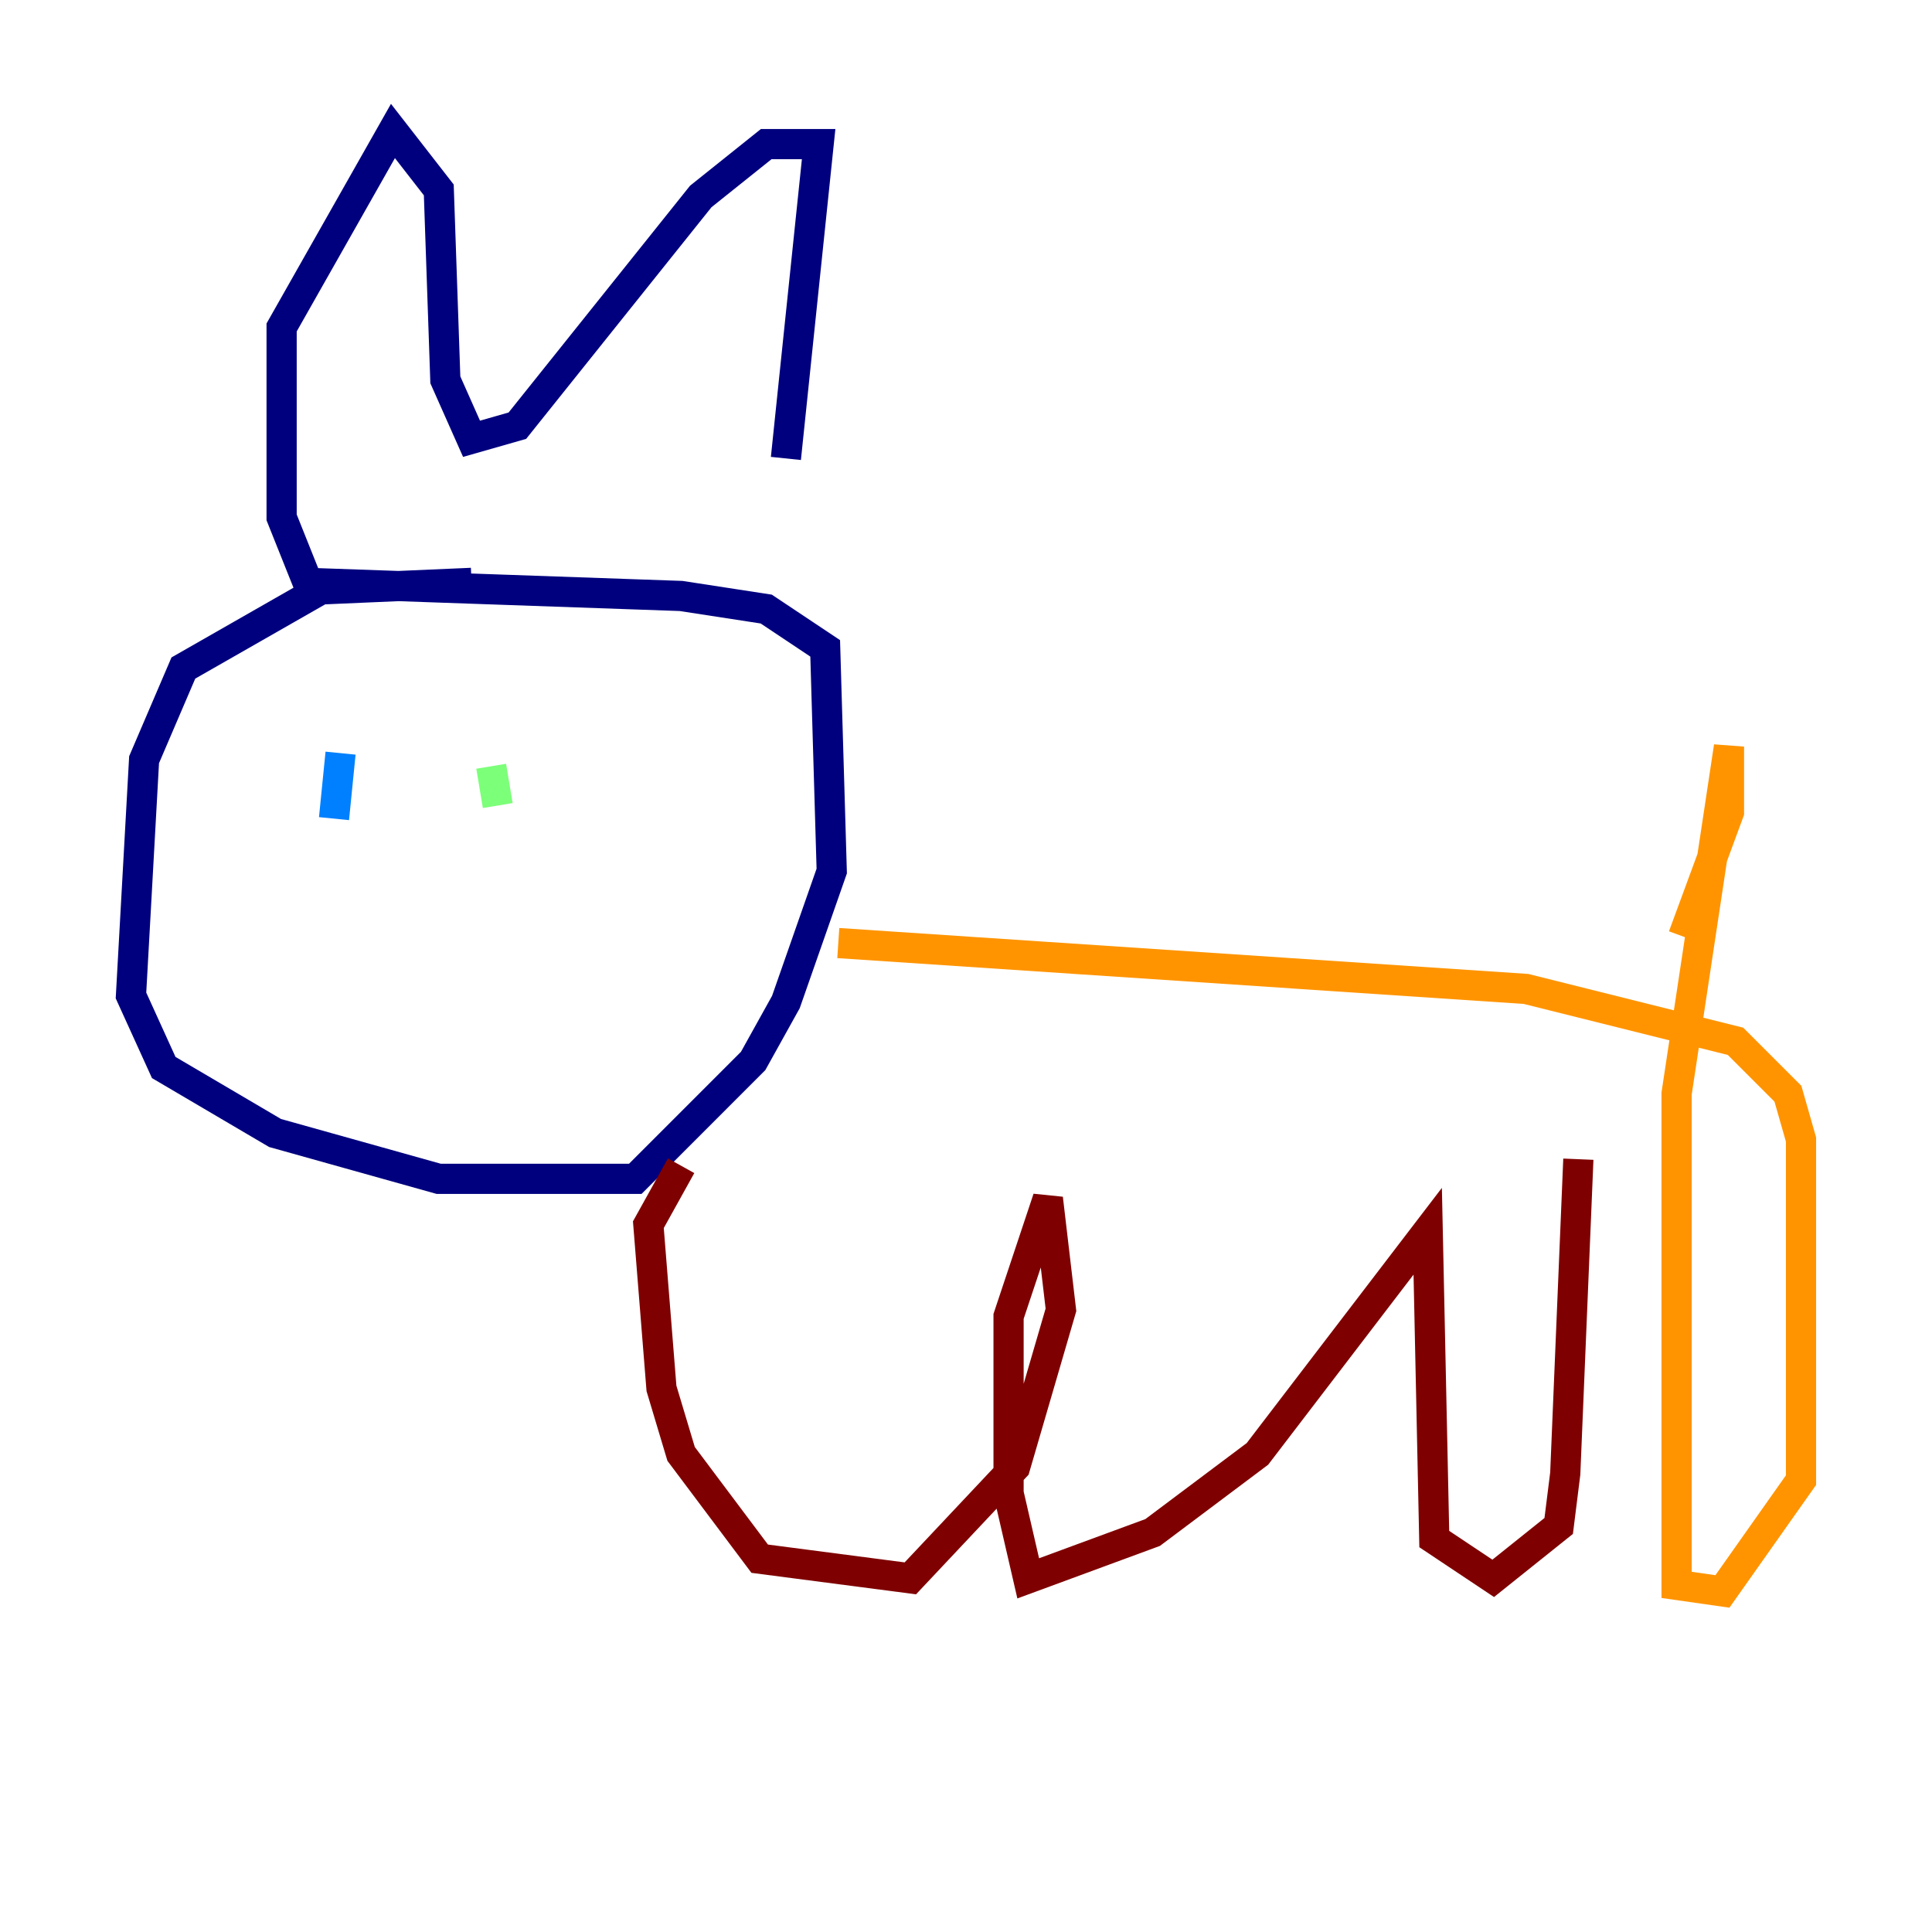<?xml version="1.0" encoding="utf-8" ?>
<svg baseProfile="tiny" height="128" version="1.2" viewBox="0,0,128,128" width="128" xmlns="http://www.w3.org/2000/svg" xmlns:ev="http://www.w3.org/2001/xml-events" xmlns:xlink="http://www.w3.org/1999/xlink"><defs /><polyline fill="none" points="31.241,38.617 21.261,39.051 12.149,44.258 9.546,50.332 8.678,65.953 10.848,70.725 18.224,75.064 29.071,78.102 42.088,78.102 49.898,70.291 52.068,66.386 55.105,57.709 54.671,42.956 50.766,40.352 45.125,39.485 20.393,38.617 18.658,34.278 18.658,21.695 26.034,8.678 29.071,12.583 29.505,25.166 31.241,29.071 34.278,28.203 46.427,13.017 50.766,9.546 54.237,9.546 52.068,30.373" stroke="#00007f" stroke-width="2" /><polyline fill="none" points="22.563,49.898 22.129,54.237" stroke="#0080ff" stroke-width="2" /><polyline fill="none" points="32.542,50.766 32.976,53.37" stroke="#7cff79" stroke-width="2" /><polyline fill="none" points="55.539,62.481 101.098,65.519 114.983,68.99 118.454,72.461 119.322,75.498 119.322,98.061 114.115,105.437 111.078,105.003 111.078,72.461 114.549,49.464 114.549,53.803 111.512,62.047" stroke="#ff9400" stroke-width="2" /><polyline fill="none" points="104.57,76.8 103.702,97.627 103.268,101.098 98.929,104.57 95.024,101.966 94.59,81.573 83.308,96.325 76.366,101.532 68.122,104.57 66.82,98.929 66.82,87.214 69.424,79.403 70.291,86.78 67.254,97.193 60.312,104.57 50.332,103.268 45.125,96.325 43.824,91.986 42.956,81.139 45.125,77.234" stroke="#7f0000" stroke-width="2" /></svg>